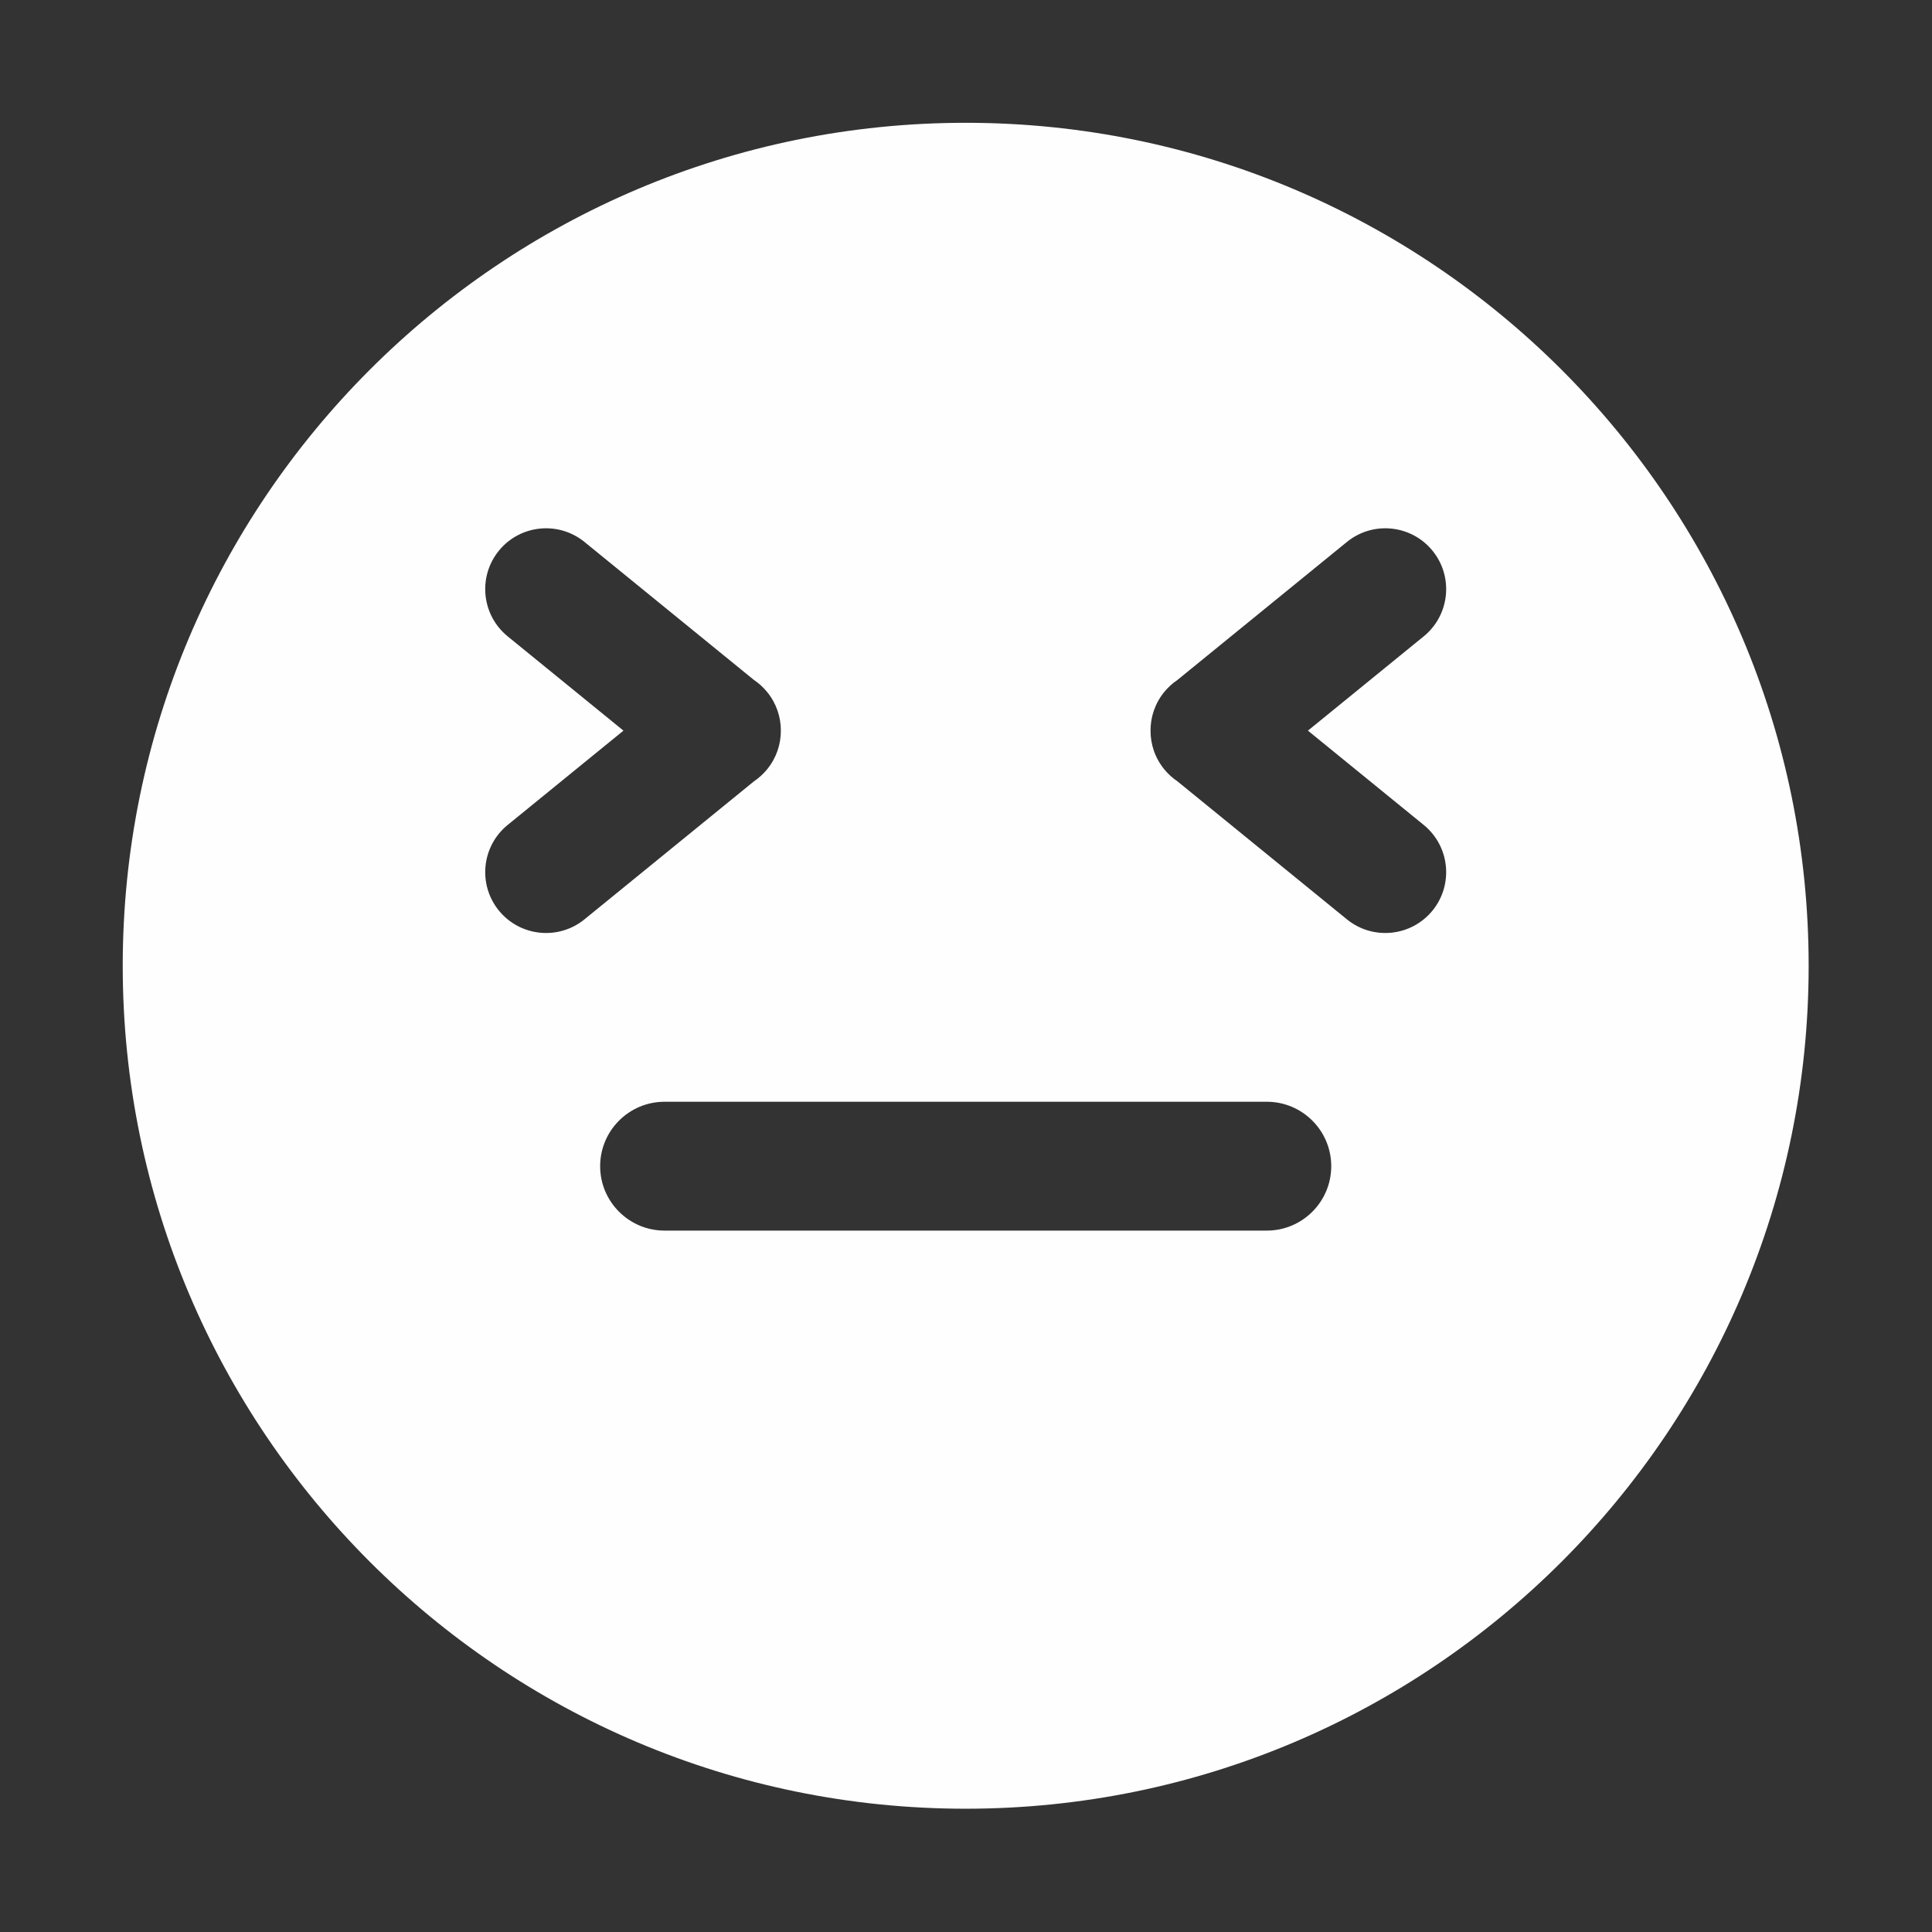 <?xml version="1.0" encoding="UTF-8" standalone="no"?>
<!DOCTYPE svg PUBLIC "-//W3C//DTD SVG 1.1//EN" "http://www.w3.org/Graphics/SVG/1.1/DTD/svg11.dtd">
<svg width="100%" height="100%" viewBox="0 0 512 512" version="1.1" xmlns="http://www.w3.org/2000/svg" xmlns:xlink="http://www.w3.org/1999/xlink" xml:space="preserve" xmlns:serif="http://www.serif.com/" style="fill-rule:evenodd;clip-rule:evenodd;stroke-linejoin:round;stroke-miterlimit:2;">
    <rect x="0" y="0" width="512" height="512" fill="#333333" stroke="none"/>
    <g id="Eyes-Pressed" serif:id="Eyes Pressed" transform="matrix(1.008,0,0,1.008,-45.254,16.703)">
        <path d="M298.782,15.713C421.098,15.713 520.403,115.018 520.403,237.334C520.403,359.65 421.098,458.955 298.782,458.955C176.466,458.955 77.161,359.65 77.161,237.334C77.161,115.018 176.466,15.713 298.782,15.713ZM377.948,273.088L219.616,273.088C210.268,273.089 202.679,280.678 202.679,290.026C202.679,299.373 210.268,306.963 219.616,306.963L377.948,306.963C387.296,306.963 394.886,299.373 394.886,290.026C394.886,280.678 387.296,273.089 377.948,273.088ZM208.806,175.521L178.356,150.723C171.509,145.147 170.478,135.062 176.053,128.216C181.629,121.369 191.714,120.338 198.56,125.913L243.123,162.205C244.4,163.064 245.573,164.123 246.595,165.378C249.022,168.358 250.197,171.953 250.186,175.521C250.197,179.09 249.022,182.684 246.595,185.665C245.573,186.919 244.4,187.979 243.123,188.838L198.56,225.13C191.714,230.705 181.629,229.674 176.053,222.827C170.478,215.981 171.509,205.896 178.356,200.32L208.806,175.521ZM388.758,175.521L419.209,150.723C426.055,145.147 427.087,135.062 421.511,128.216C415.936,121.369 405.85,120.338 399.004,125.913L354.442,162.205C353.164,163.064 351.991,164.123 350.969,165.378C348.542,168.358 347.367,171.953 347.379,175.521C347.367,179.09 348.542,182.684 350.969,185.665C351.991,186.919 353.164,187.979 354.442,188.838L399.004,225.13C405.85,230.705 415.936,229.674 421.511,222.827C427.087,215.981 426.055,205.896 419.209,200.32L388.758,175.521Z" style="fill:rgb(255,254,255);"/>
    </g>
</svg>
